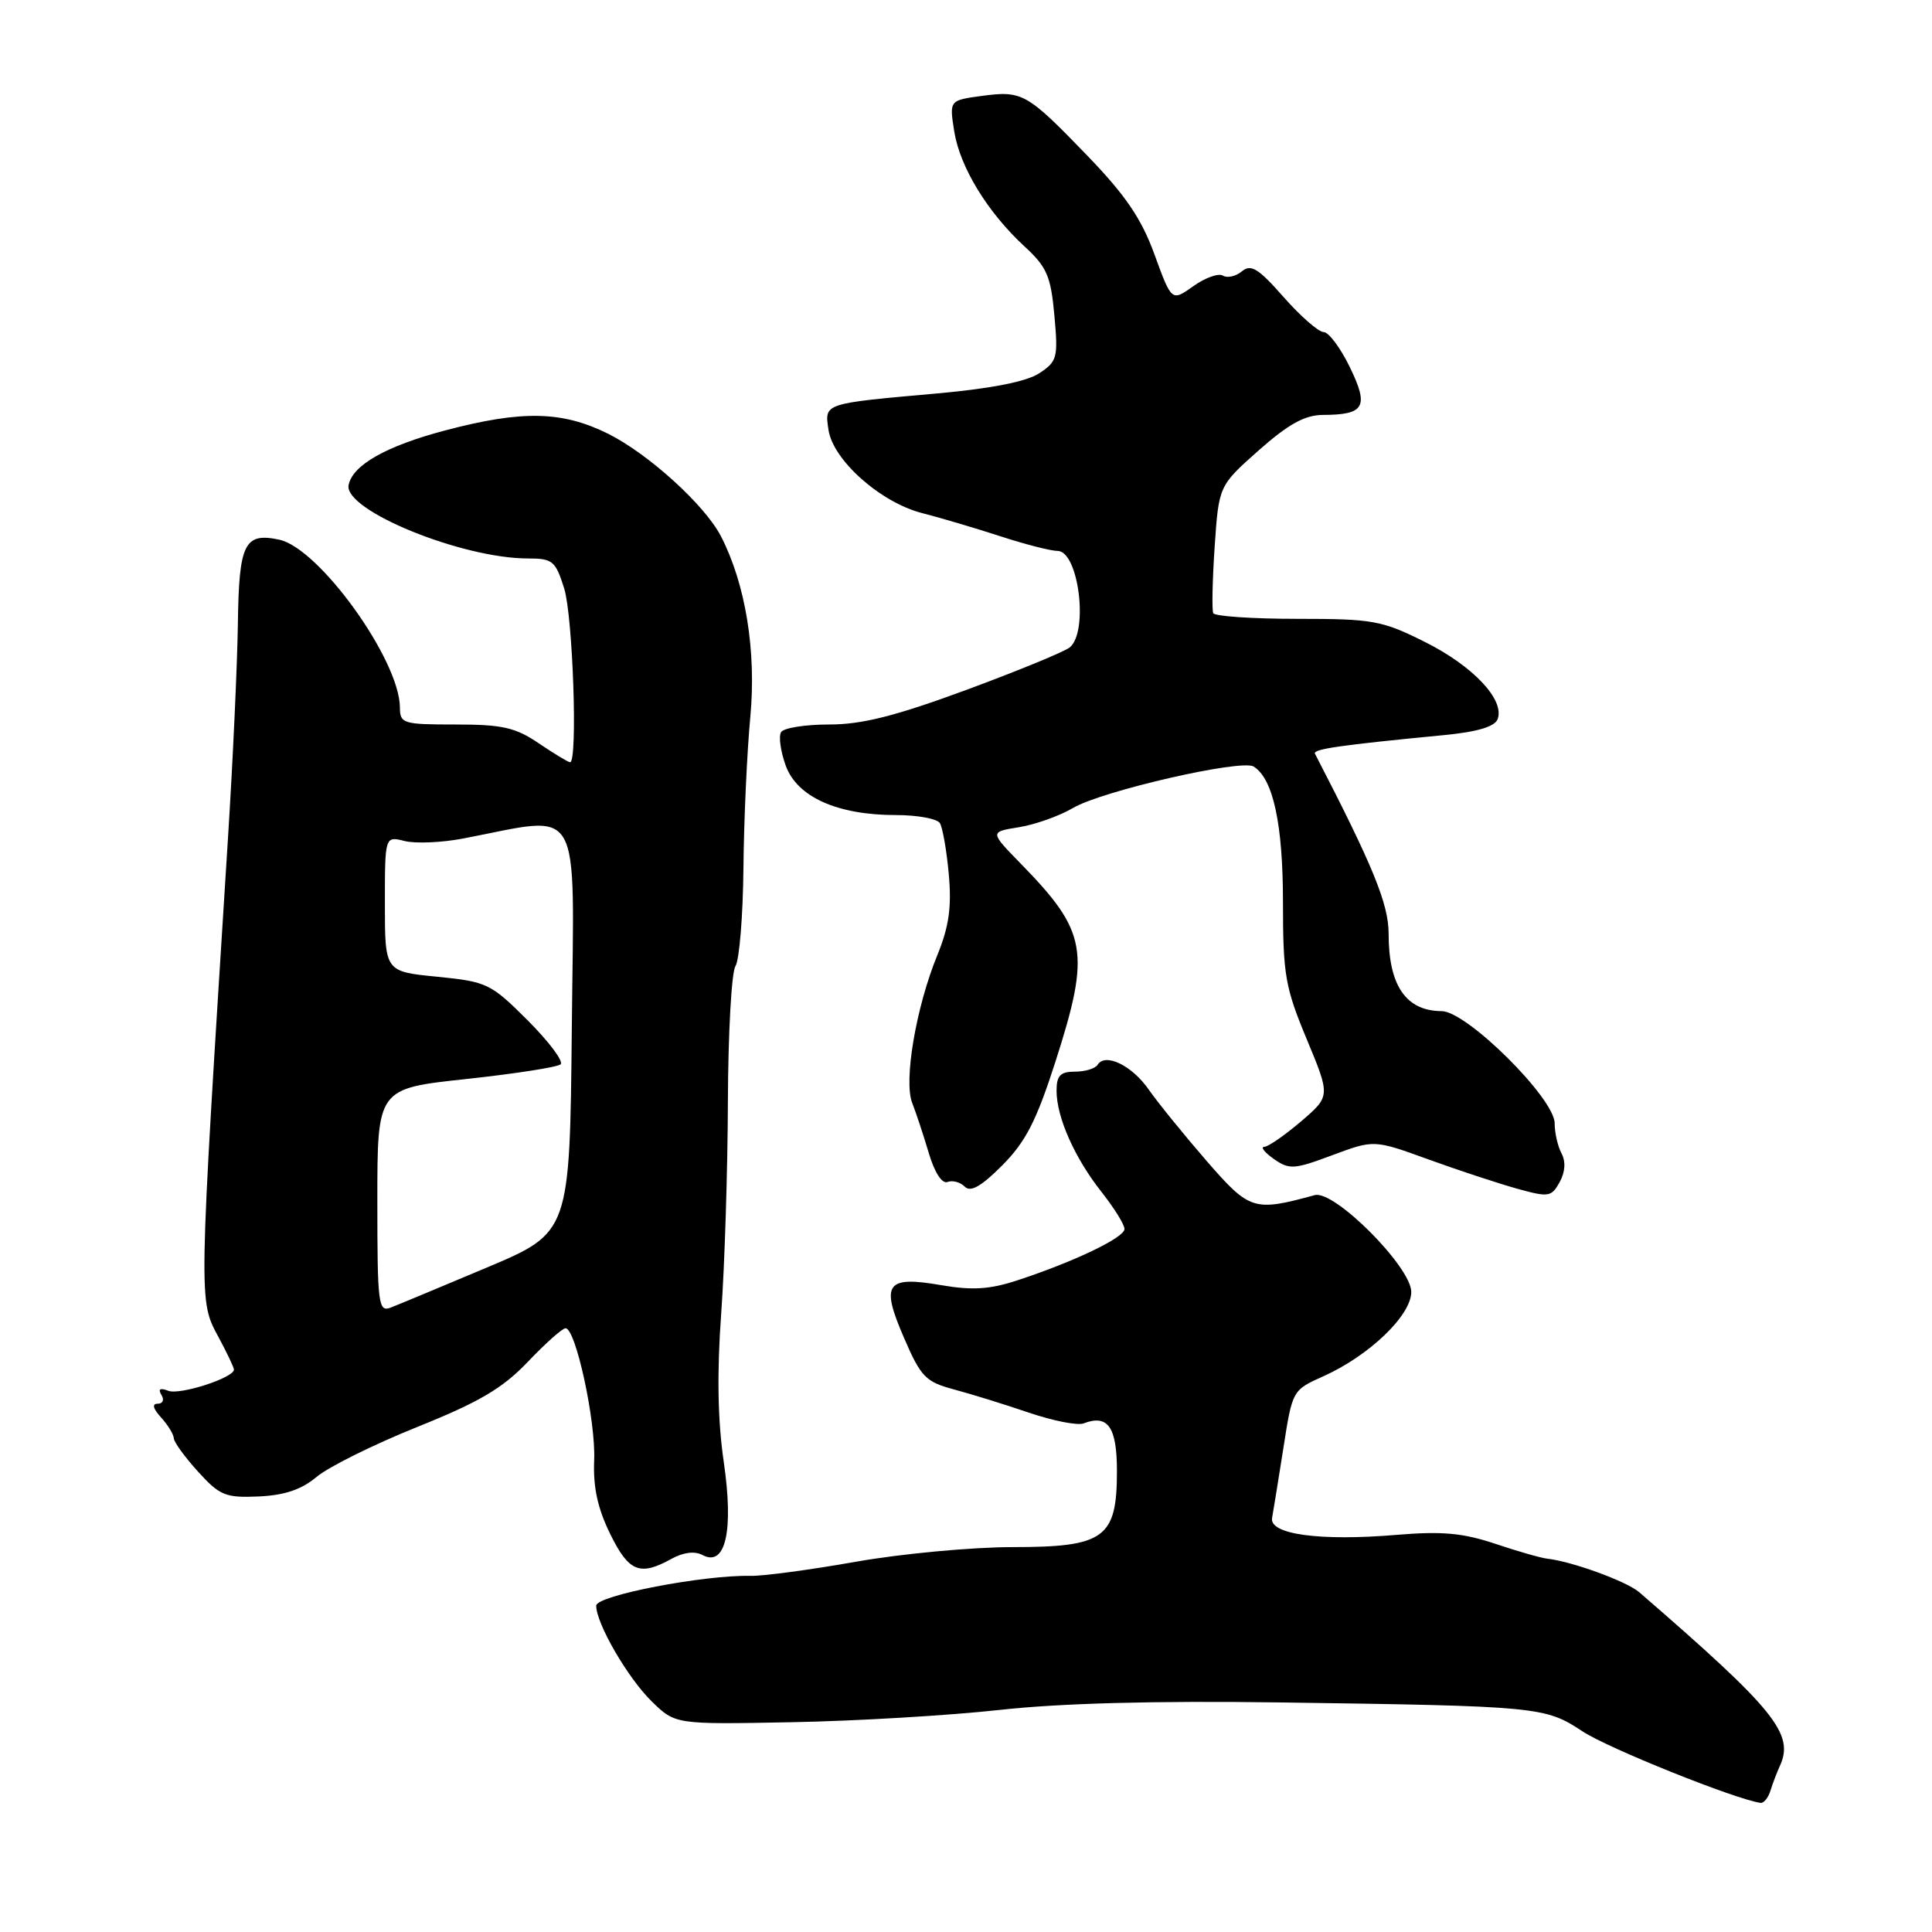<?xml version="1.0" encoding="UTF-8" standalone="no"?>
<!DOCTYPE svg PUBLIC "-//W3C//DTD SVG 1.1//EN" "http://www.w3.org/Graphics/SVG/1.1/DTD/svg11.dtd" >
<svg xmlns="http://www.w3.org/2000/svg" xmlns:xlink="http://www.w3.org/1999/xlink" version="1.1" viewBox="0 0 256 256">
 <g >
 <path fill="currentColor"
d=" M 234.60 237.25 C 234.90 236.29 235.46 234.82 235.84 234.00 C 237.79 229.75 235.21 226.56 217.21 210.98 C 215.55 209.54 208.28 206.89 205.00 206.53 C 204.18 206.44 201.07 205.55 198.10 204.55 C 193.85 203.13 191.06 202.87 185.04 203.38 C 174.85 204.23 168.15 203.31 168.56 201.13 C 168.72 200.23 169.40 196.06 170.06 191.85 C 171.25 184.21 171.26 184.19 175.38 182.35 C 181.43 179.63 187.00 174.29 187.00 171.19 C 187.00 167.89 176.80 157.65 174.21 158.36 C 166.11 160.57 165.60 160.41 159.83 153.77 C 156.84 150.32 153.41 146.09 152.21 144.37 C 149.99 141.18 146.45 139.46 145.44 141.09 C 145.13 141.59 143.78 142.00 142.44 142.00 C 140.50 142.00 140.00 142.51 140.00 144.53 C 140.00 148.05 142.41 153.47 145.99 157.98 C 147.64 160.08 149.00 162.26 149.00 162.85 C 149.00 163.99 142.34 167.18 134.78 169.66 C 131.16 170.85 128.82 171.00 124.72 170.29 C 117.39 169.03 116.66 170.06 119.79 177.28 C 122.02 182.45 122.65 183.10 126.38 184.10 C 128.64 184.70 133.12 186.09 136.32 187.18 C 139.52 188.27 142.79 188.91 143.57 188.61 C 146.80 187.37 148.00 189.07 148.00 194.92 C 148.00 203.81 146.37 205.00 134.18 205.00 C 128.82 205.00 119.50 205.87 113.46 206.93 C 107.43 208.00 101.15 208.84 99.50 208.81 C 93.23 208.67 79.00 211.42 79.00 212.76 C 79.00 215.14 83.21 222.39 86.39 225.48 C 89.50 228.50 89.50 228.50 105.00 228.20 C 113.53 228.04 125.90 227.30 132.50 226.57 C 140.41 225.69 153.02 225.35 169.50 225.58 C 203.91 226.06 204.74 226.14 209.70 229.42 C 213.05 231.64 229.91 238.41 233.28 238.89 C 233.71 238.95 234.31 238.21 234.60 237.25 Z  M 88.98 206.55 C 90.56 205.68 92.06 205.50 93.09 206.05 C 96.14 207.68 97.24 202.86 95.90 193.70 C 95.10 188.22 94.99 181.96 95.56 174.08 C 96.02 167.71 96.42 155.07 96.45 146.00 C 96.48 136.93 96.93 128.83 97.45 128.02 C 97.97 127.21 98.45 121.36 98.51 115.02 C 98.57 108.68 98.98 99.67 99.42 95.00 C 100.24 86.28 98.79 77.36 95.52 71.04 C 93.37 66.90 85.93 60.15 80.59 57.48 C 74.50 54.45 69.19 54.34 59.00 57.03 C 51.17 59.10 46.71 61.62 46.19 64.28 C 45.54 67.61 61.17 74.00 69.97 74.00 C 73.23 74.00 73.61 74.32 74.76 77.98 C 75.91 81.67 76.57 101.00 75.54 101.00 C 75.29 101.00 73.43 99.87 71.40 98.50 C 68.30 96.39 66.56 96.00 60.36 96.00 C 53.40 96.00 53.00 95.88 52.99 93.75 C 52.96 87.46 42.31 72.65 37.00 71.51 C 32.38 70.53 31.66 72.00 31.52 82.67 C 31.44 88.08 30.85 101.05 30.18 111.50 C 26.27 173.38 26.29 172.21 29.00 177.26 C 30.10 179.31 31.00 181.21 31.00 181.48 C 31.00 182.56 23.84 184.88 22.31 184.29 C 21.21 183.87 20.91 184.05 21.39 184.83 C 21.80 185.48 21.58 186.00 20.90 186.00 C 20.11 186.00 20.27 186.64 21.35 187.83 C 22.26 188.83 23.01 190.07 23.03 190.58 C 23.05 191.09 24.49 193.07 26.24 195.00 C 29.12 198.17 29.87 198.48 34.27 198.29 C 37.71 198.13 39.95 197.38 41.96 195.69 C 43.52 194.38 49.50 191.41 55.24 189.10 C 63.51 185.78 66.58 183.97 69.94 180.45 C 72.27 178.00 74.52 176.00 74.94 176.00 C 76.29 176.00 78.96 188.33 78.73 193.50 C 78.58 197.05 79.19 199.87 80.85 203.25 C 83.32 208.29 84.78 208.88 88.98 206.55 Z  M 206.91 152.83 C 206.41 151.90 206.00 150.10 206.00 148.84 C 206.00 145.55 194.37 134.00 191.03 133.98 C 186.30 133.96 184.00 130.60 184.00 123.74 C 184.00 119.78 181.95 114.78 174.24 99.87 C 173.92 99.26 177.53 98.74 191.19 97.42 C 195.72 96.99 198.05 96.30 198.44 95.30 C 199.42 92.74 195.20 88.26 188.82 85.07 C 183.11 82.21 181.93 82.00 171.90 82.00 C 165.97 82.00 160.96 81.66 160.76 81.25 C 160.57 80.84 160.65 76.87 160.95 72.43 C 161.50 64.37 161.50 64.37 166.78 59.68 C 170.73 56.19 172.88 55.00 175.28 54.98 C 180.83 54.96 181.42 53.92 178.86 48.65 C 177.62 46.09 176.05 44.00 175.39 44.00 C 174.72 44.00 172.34 41.92 170.09 39.37 C 166.73 35.55 165.76 34.95 164.55 35.96 C 163.75 36.62 162.61 36.88 162.04 36.52 C 161.46 36.17 159.70 36.79 158.12 37.92 C 155.25 39.96 155.25 39.96 152.98 33.73 C 151.26 28.99 149.14 25.87 144.11 20.66 C 136.06 12.32 135.48 11.99 130.09 12.71 C 125.79 13.29 125.79 13.29 126.44 17.40 C 127.19 22.14 130.85 28.13 135.75 32.65 C 138.72 35.38 139.24 36.59 139.71 41.79 C 140.22 47.40 140.10 47.89 137.69 49.47 C 136.02 50.56 131.37 51.48 124.31 52.12 C 108.97 53.49 109.26 53.40 109.78 56.96 C 110.37 60.97 116.68 66.58 122.19 67.99 C 124.56 68.59 129.20 69.97 132.50 71.04 C 135.80 72.12 139.24 73.00 140.13 73.00 C 142.92 73.00 144.27 83.71 141.75 85.78 C 141.06 86.35 134.90 88.88 128.06 91.41 C 118.62 94.89 114.22 96.00 109.86 96.00 C 106.70 96.00 103.84 96.45 103.50 97.01 C 103.15 97.56 103.43 99.55 104.11 101.44 C 105.62 105.61 110.95 108.00 118.72 108.00 C 121.56 108.00 124.18 108.48 124.54 109.07 C 124.90 109.66 125.44 112.71 125.72 115.85 C 126.11 120.20 125.75 122.76 124.21 126.54 C 121.38 133.44 119.72 143.21 120.87 146.14 C 121.38 147.44 122.37 150.43 123.07 152.79 C 123.84 155.38 124.83 156.90 125.55 156.62 C 126.21 156.36 127.24 156.64 127.84 157.24 C 128.61 158.01 130.02 157.21 132.81 154.41 C 135.91 151.29 137.33 148.52 139.85 140.68 C 144.54 126.06 144.08 123.46 135.19 114.37 C 131.15 110.23 131.15 110.23 135.02 109.61 C 137.15 109.27 140.38 108.12 142.20 107.05 C 146.03 104.80 164.49 100.56 166.11 101.57 C 168.70 103.17 170.00 109.19 170.00 119.54 C 170.00 129.16 170.29 130.84 173.15 137.70 C 176.29 145.25 176.29 145.25 172.40 148.59 C 170.25 150.42 168.06 151.94 167.53 151.96 C 166.99 151.98 167.56 152.70 168.79 153.57 C 170.85 155.01 171.48 154.96 176.54 153.07 C 182.06 151.01 182.06 151.01 189.28 153.63 C 193.25 155.07 198.53 156.81 201.00 157.50 C 205.21 158.67 205.57 158.61 206.66 156.64 C 207.40 155.30 207.49 153.92 206.91 152.83 Z  M 50.00 159.09 C 50.00 144.24 50.00 144.24 61.75 142.98 C 68.21 142.28 73.85 141.41 74.28 141.03 C 74.71 140.65 72.75 138.04 69.94 135.22 C 65.02 130.31 64.54 130.08 57.91 129.42 C 51.00 128.74 51.00 128.74 51.00 119.76 C 51.00 110.78 51.00 110.78 53.61 111.44 C 55.05 111.80 58.54 111.65 61.36 111.11 C 77.41 108.05 76.06 105.71 75.77 136.10 C 75.50 163.32 75.50 163.32 64.50 167.96 C 58.45 170.51 52.71 172.90 51.75 173.27 C 50.13 173.89 50.00 172.82 50.00 159.09 Z "/>
</g>
</svg>